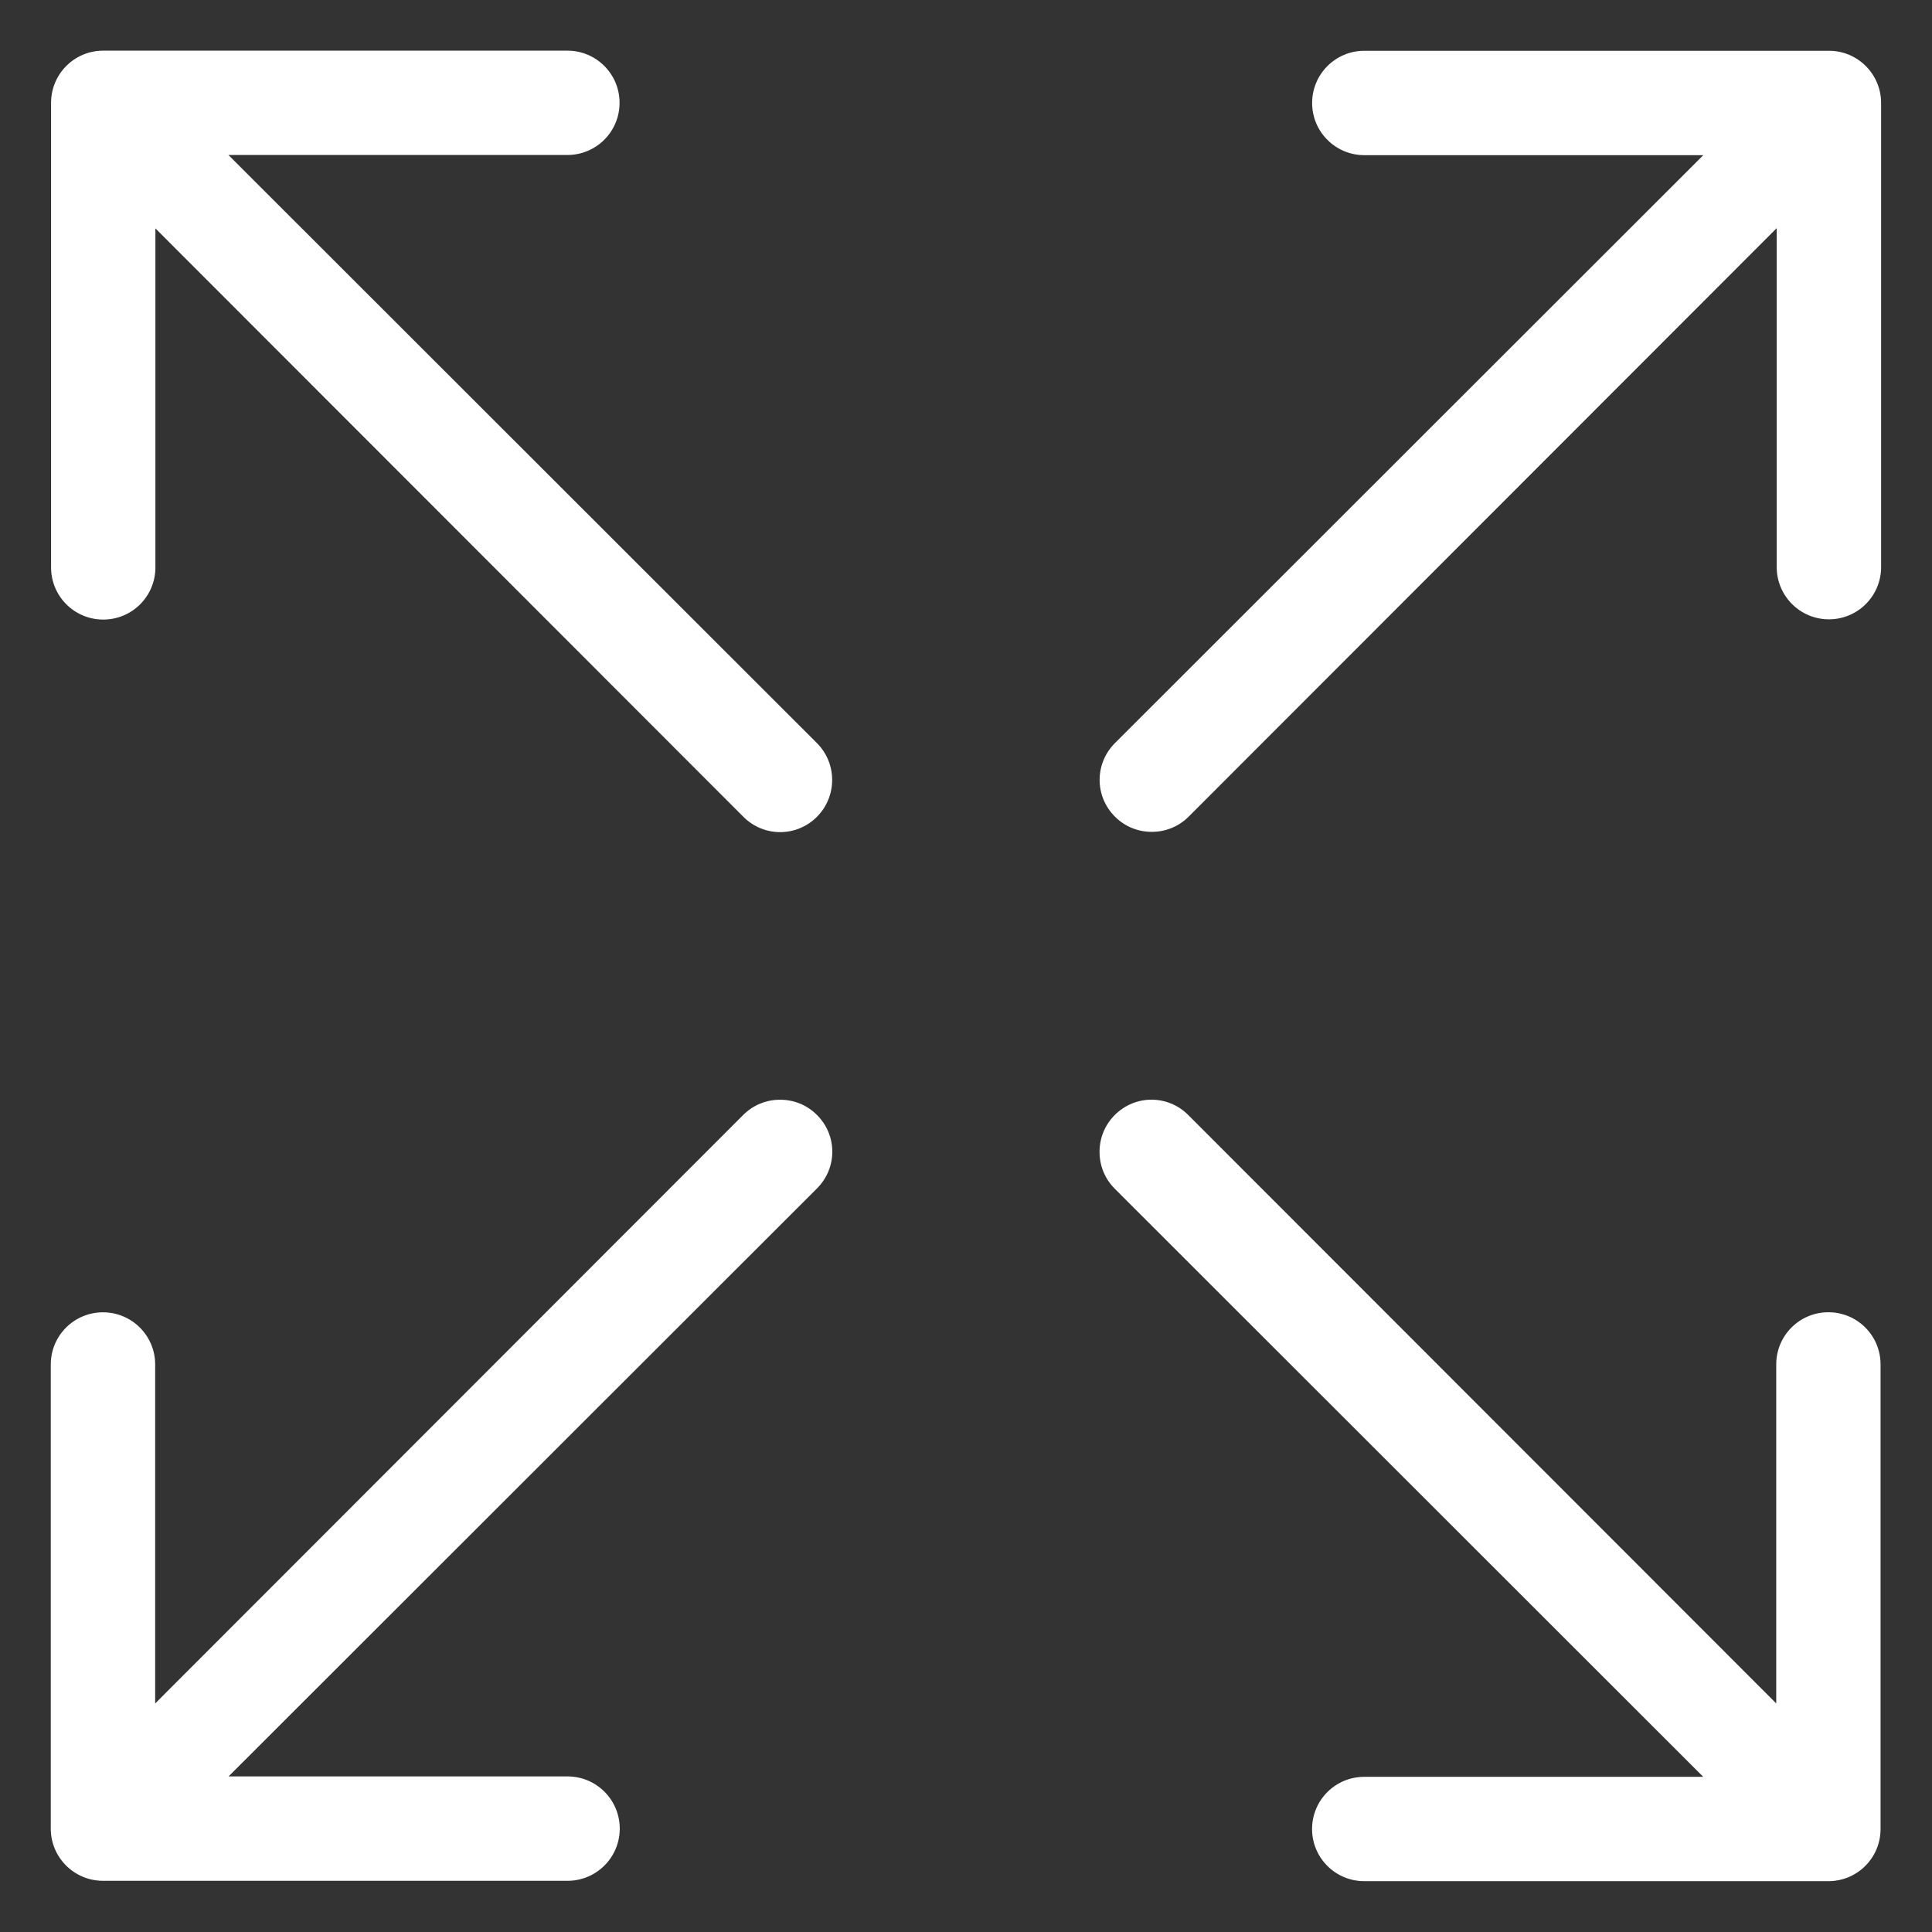 <svg width="32" height="32" viewBox="0 0 32 32" fill="none" xmlns="http://www.w3.org/2000/svg">
<rect x="0" y="0" width="32" height="32" fill="#333333" stroke="none"/>
<path d="M19.077 13.778C18.852 13.778 18.634 13.694 18.466 13.525C18.129 13.188 18.129 12.647 18.466 12.309L28.212 2.57H22.598C22.12 2.57 21.733 2.183 21.733 1.706C21.733 1.228 22.12 0.841 22.598 0.841H30.293C30.77 0.841 31.157 1.228 31.157 1.706V9.393C31.157 9.871 30.77 10.258 30.293 10.258C29.815 10.258 29.428 9.871 29.428 9.393V3.779L19.689 13.525C19.52 13.694 19.302 13.778 19.077 13.778Z" fill="white"/>
<path d="M13.783 12.918C13.783 13.143 13.698 13.361 13.53 13.53C13.192 13.867 12.651 13.867 12.314 13.53L2.574 3.783L2.574 9.398C2.574 9.876 2.188 10.262 1.71 10.262C1.232 10.262 0.846 9.876 0.846 9.398L0.846 1.703C0.846 1.225 1.232 0.839 1.71 0.839L9.398 0.839C9.875 0.839 10.262 1.225 10.262 1.703C10.262 2.181 9.875 2.567 9.398 2.567L3.783 2.567L13.53 12.307C13.698 12.476 13.783 12.694 13.783 12.918Z" fill="white"/>
<path d="M18.212 19.079C18.212 18.854 18.296 18.636 18.465 18.467C18.802 18.13 19.343 18.13 19.68 18.467L29.42 28.214L29.42 22.599C29.42 22.121 29.806 21.735 30.284 21.735C30.762 21.735 31.148 22.121 31.148 22.599L31.148 30.294C31.148 30.772 30.762 31.158 30.284 31.158L22.596 31.158C22.119 31.158 21.732 30.772 21.732 30.294C21.732 29.816 22.119 29.43 22.596 29.43L28.211 29.43L18.465 19.69C18.296 19.521 18.212 19.304 18.212 19.079Z" fill="white"/>
<path d="M12.921 18.215C13.146 18.215 13.364 18.299 13.532 18.468C13.87 18.805 13.87 19.346 13.532 19.684L3.786 29.423L9.4 29.423C9.878 29.423 10.265 29.81 10.265 30.288C10.265 30.765 9.878 31.152 9.4 31.152L1.706 31.152C1.228 31.152 0.841 30.765 0.841 30.288L0.841 22.6C0.841 22.122 1.228 21.736 1.706 21.736C2.183 21.736 2.57 22.122 2.57 22.6L2.57 28.215L12.309 18.468C12.478 18.299 12.696 18.215 12.921 18.215Z" fill="white"/>
</svg>
